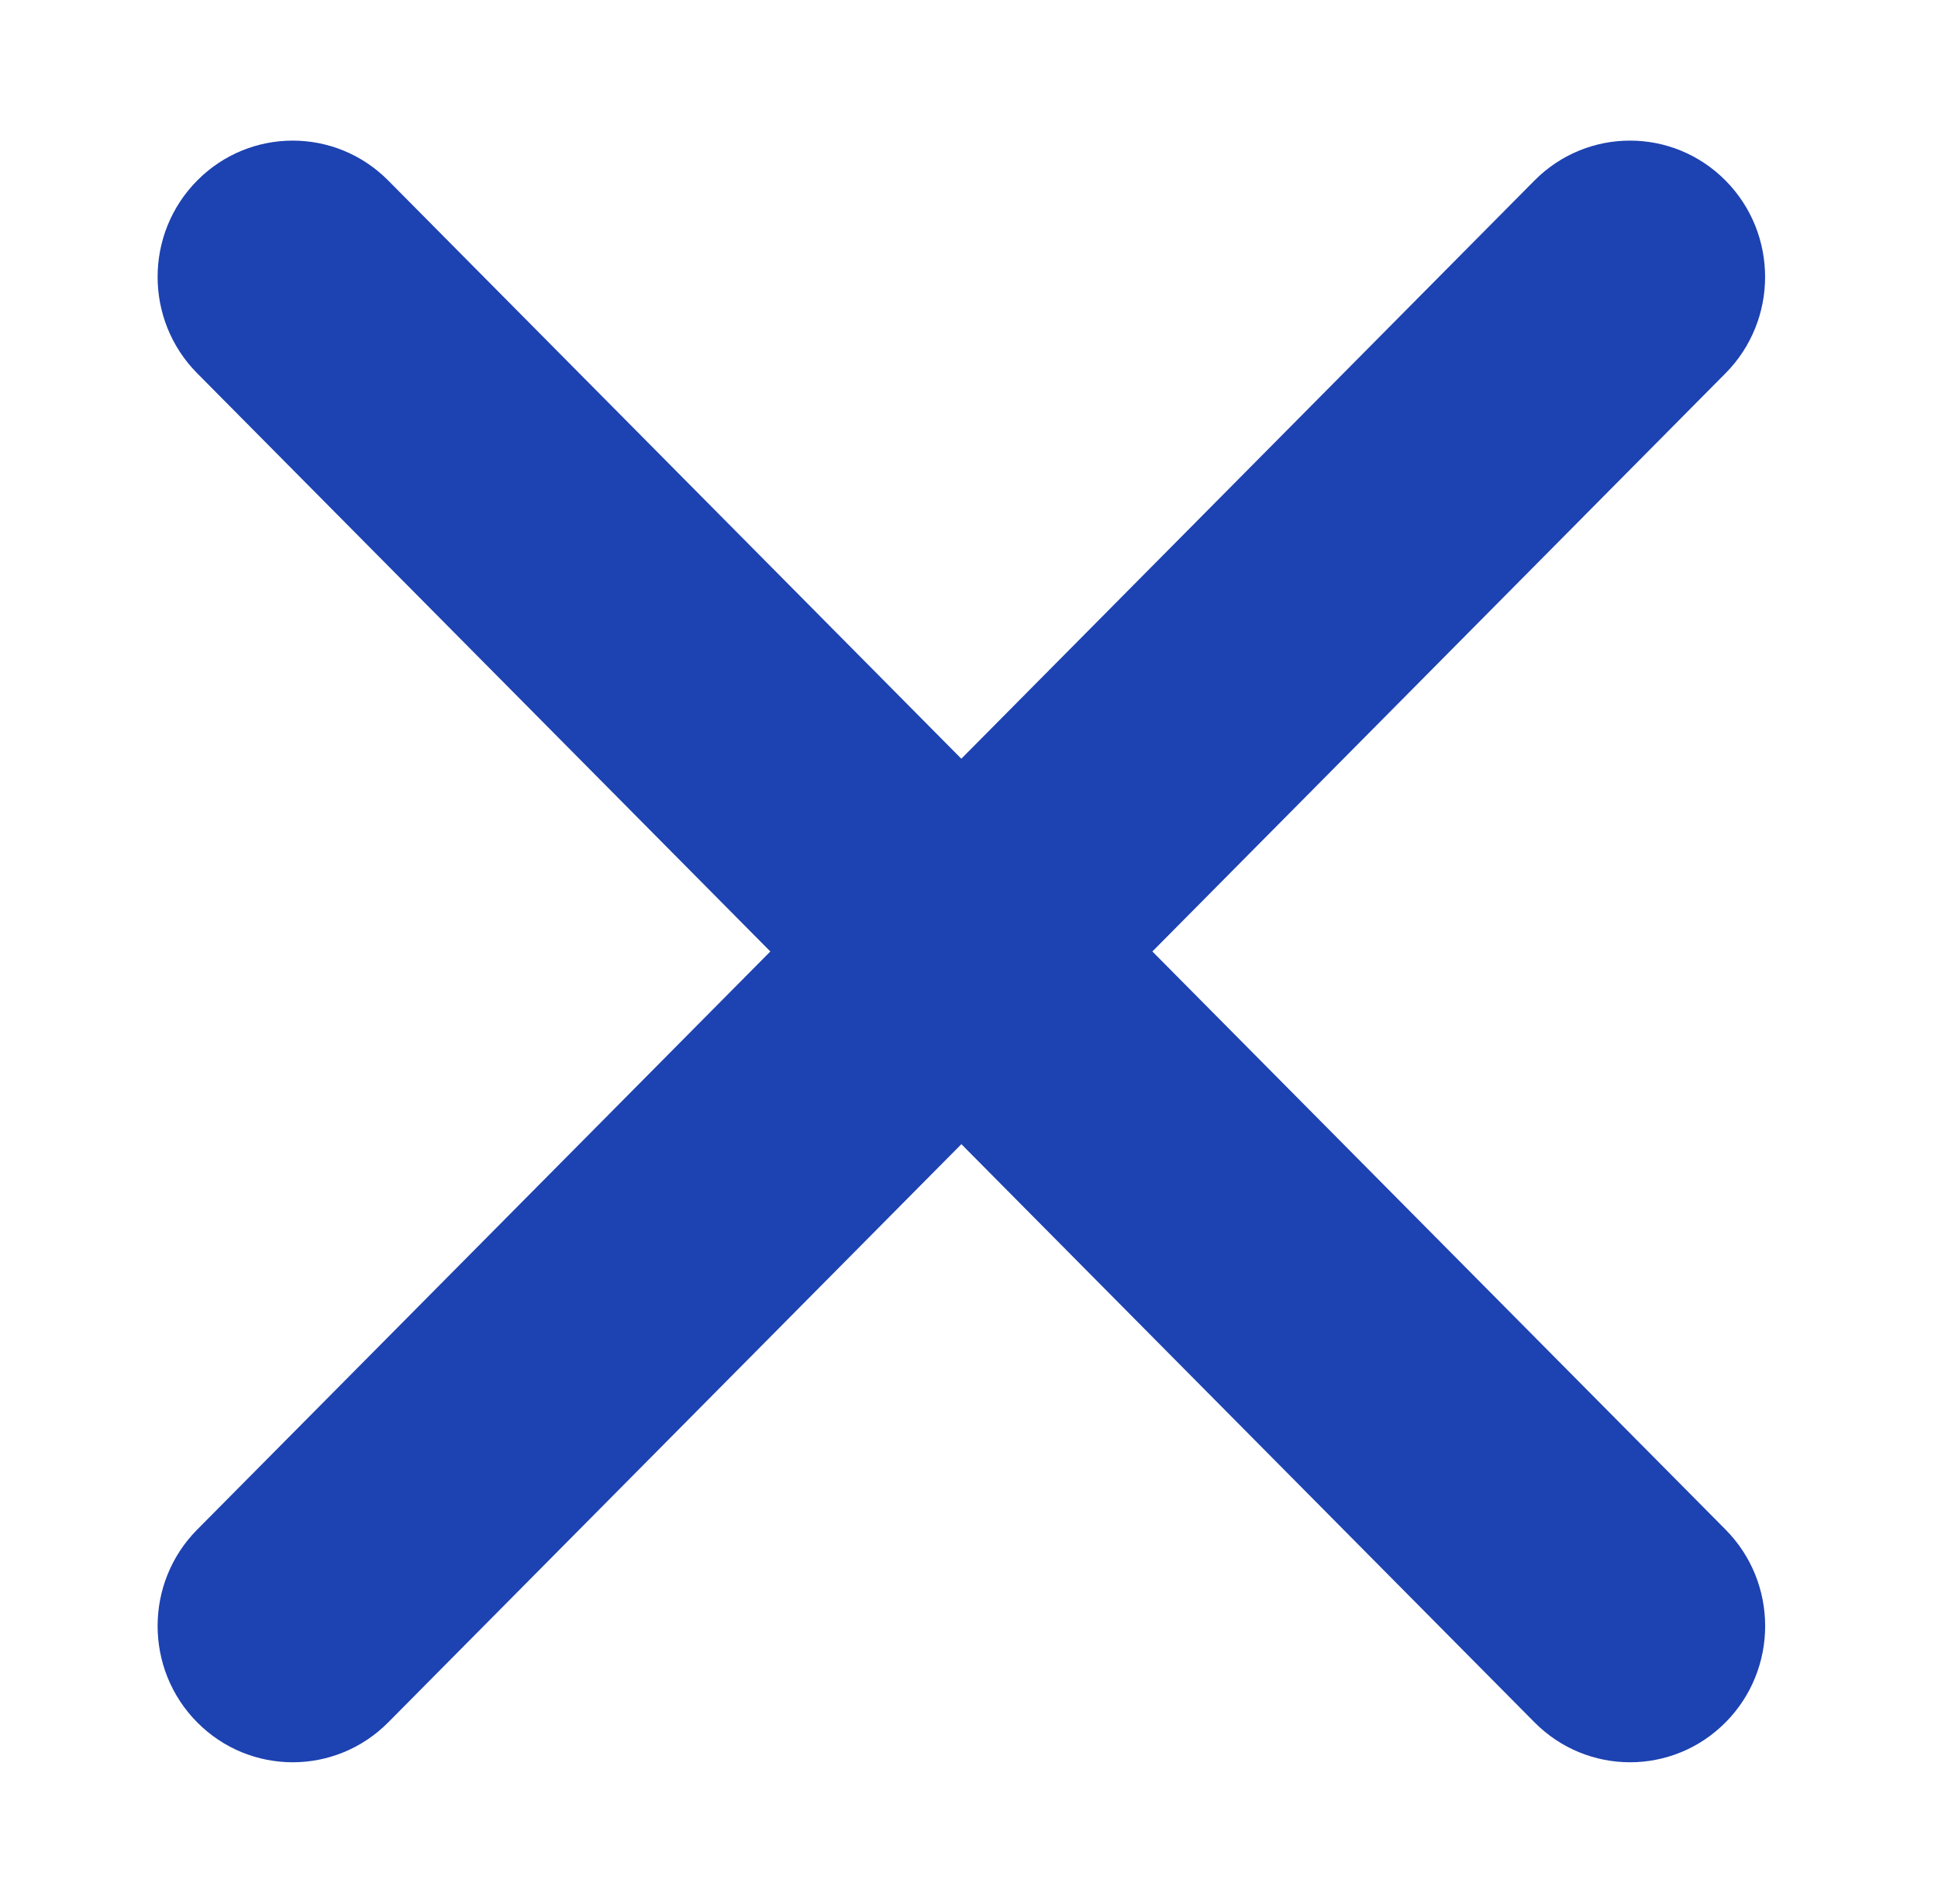 <svg xmlns="http://www.w3.org/2000/svg" xmlns:xlink="http://www.w3.org/1999/xlink" version="1.1" style="enable-background:new 0 0 212.982 212.982;" xml:space="preserve" width="30.919" height="30.378"><rect id="backgroundrect" width="100%" height="100%" x="0" y="0" fill="none" stroke="none" class="" style=""/>
















<g class="currentLayer" style=""><title>Layer 1</title><g id="Close" class="selected" fill="#1d42b1" fill-opacity="1">
	<path style="fill-rule:evenodd;clip-rule:evenodd;" d="M18.385,15.179 l9.144,-9.224 c0.842,-0.849 0.842,-2.226 0,-3.075 c-0.842,-0.849 -2.206,-0.849 -3.048,0 l-9.144,9.224 L6.194,2.88 c-0.842,-0.849 -2.206,-0.849 -3.048,0 c-0.842,0.849 -0.842,2.226 0,3.075 l9.144,9.224 L3.146,24.402 c-0.842,0.849 -0.842,2.226 0,3.075 c0.842,0.849 2.206,0.849 3.048,0 l9.144,-9.224 l9.144,9.224 c0.842,0.849 2.206,0.849 3.048,0 c0.842,-0.849 0.842,-2.225 0,-3.075 L18.385,15.179 z" id="svg_1" fill="#1d42b1" fill-opacity="1"/>
</g><g id="svg_2">
</g><g id="svg_3">
</g><g id="svg_4">
</g><g id="svg_5">
</g><g id="svg_6">
</g><g id="svg_7">
</g><g id="svg_8">
</g><g id="svg_9">
</g><g id="svg_10">
</g><g id="svg_11">
</g><g id="svg_12">
</g><g id="svg_13">
</g><g id="svg_14">
</g><g id="svg_15">
</g><g id="svg_16">
</g></g></svg>